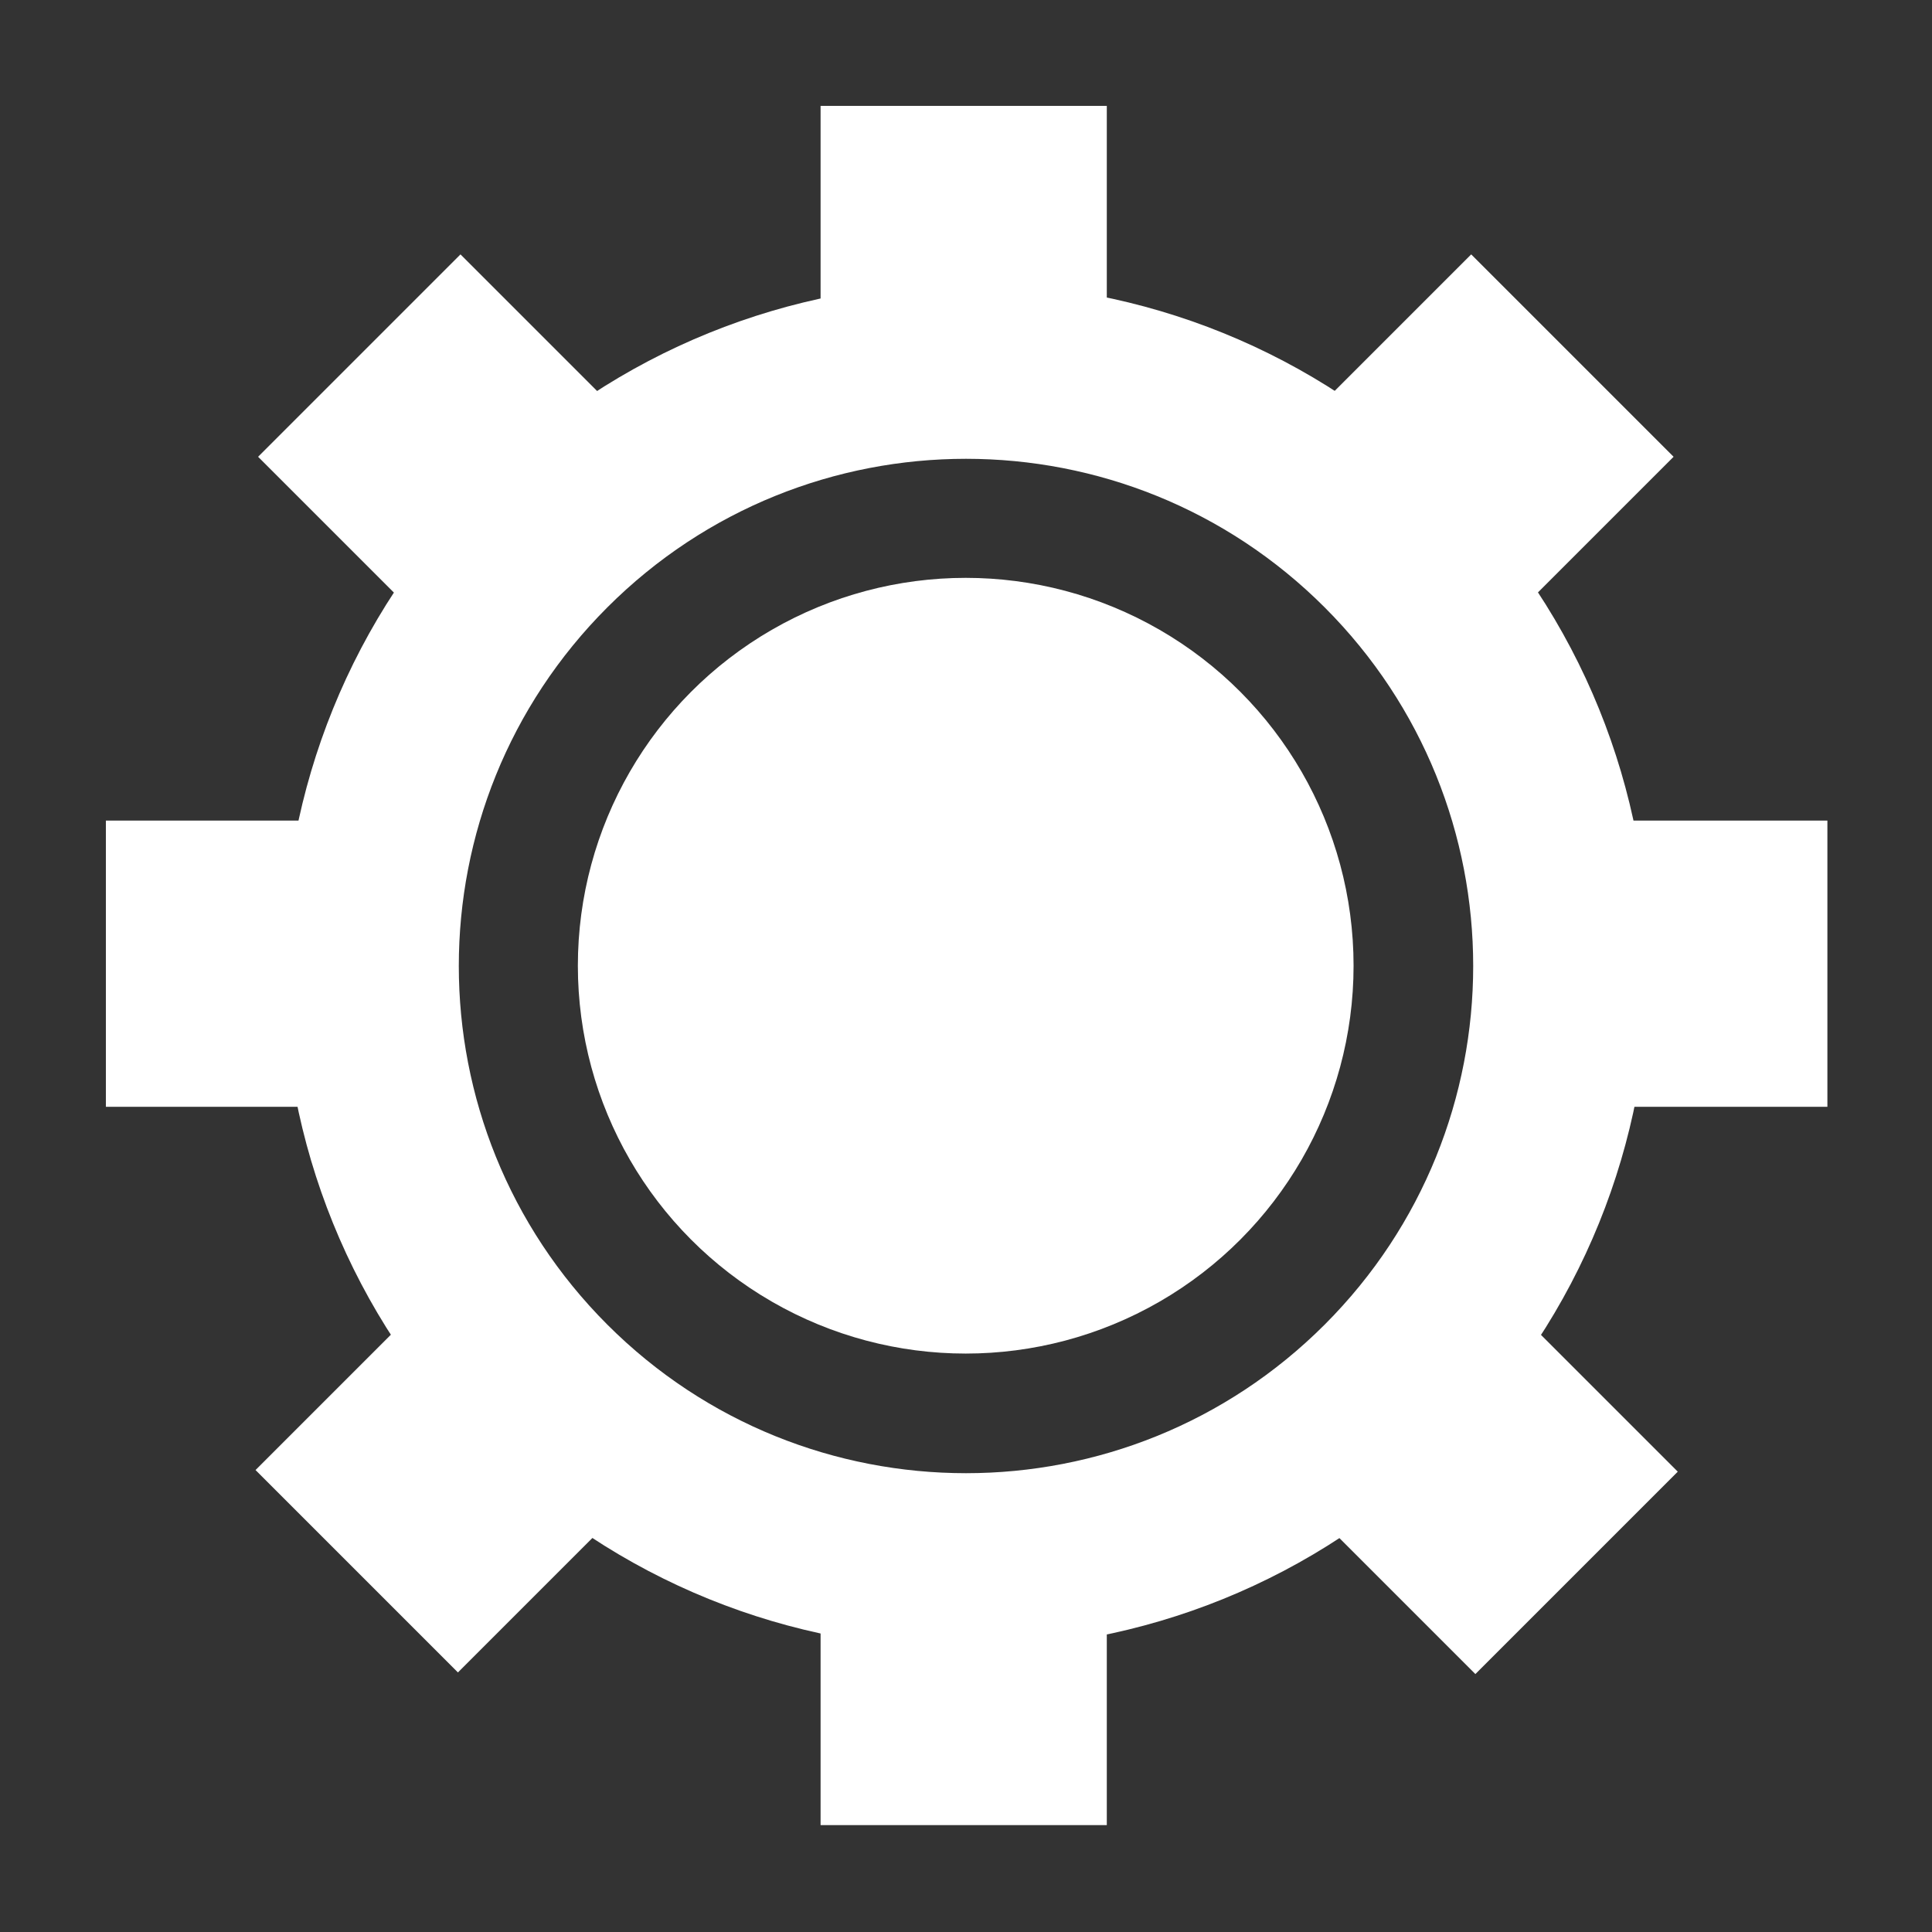 <svg width="675" height="675" viewBox="0 0 675 675" fill="none" xmlns="http://www.w3.org/2000/svg">
    <rect x="0" y="0" width="675" height="675" fill="#333333" stroke="none"/>
    <path fill-rule="evenodd" clip-rule="evenodd" d="M168.75 506.25C261.948 599.448 413.052 599.448 506.25 506.25C599.448 413.052 599.448 261.948 506.25 168.75C413.052 75.552 261.948 75.552 168.75 168.75C75.552 261.948 75.552 413.052 168.75 506.25ZM212.198 462.802C281.4 532.004 393.599 532.004 462.802 462.802C532.004 393.599 532.004 281.4 462.802 212.198C393.599 142.996 281.401 142.996 212.198 212.198C142.996 281.4 142.996 393.599 212.198 462.802Z" fill="white"/>
    <circle cx="337.4" cy="337.4" r="135.508" fill="white"/>
    <rect x="514.004" y="88.878" width="100" height="89.973" transform="rotate(45 514.004 88.878)" fill="white"/>
    <rect x="286.694" y="37" width="100" height="89.973" fill="white"/>
    <rect x="90.173" y="159.589" width="100" height="89.973" transform="rotate(-45 90.173 159.589)" fill="white"/>
    <rect x="37" y="386.694" width="100" height="89.973" transform="rotate(-90 37 386.694)" fill="white"/>
    <rect x="586.175" y="514.17" width="100" height="89.973" transform="rotate(135 586.175 514.17)" fill="white"/>
    <rect x="638.453" y="286.694" width="100" height="89.973" transform="rotate(90 638.453 286.694)" fill="white"/>
    <rect x="159.989" y="584.315" width="100" height="89.973" transform="rotate(-135 159.989 584.315)" fill="white"/>
    <rect x="386.694" y="637.653" width="100" height="89.973" transform="rotate(-180 386.694 637.653)" fill="white"/>
</svg>
